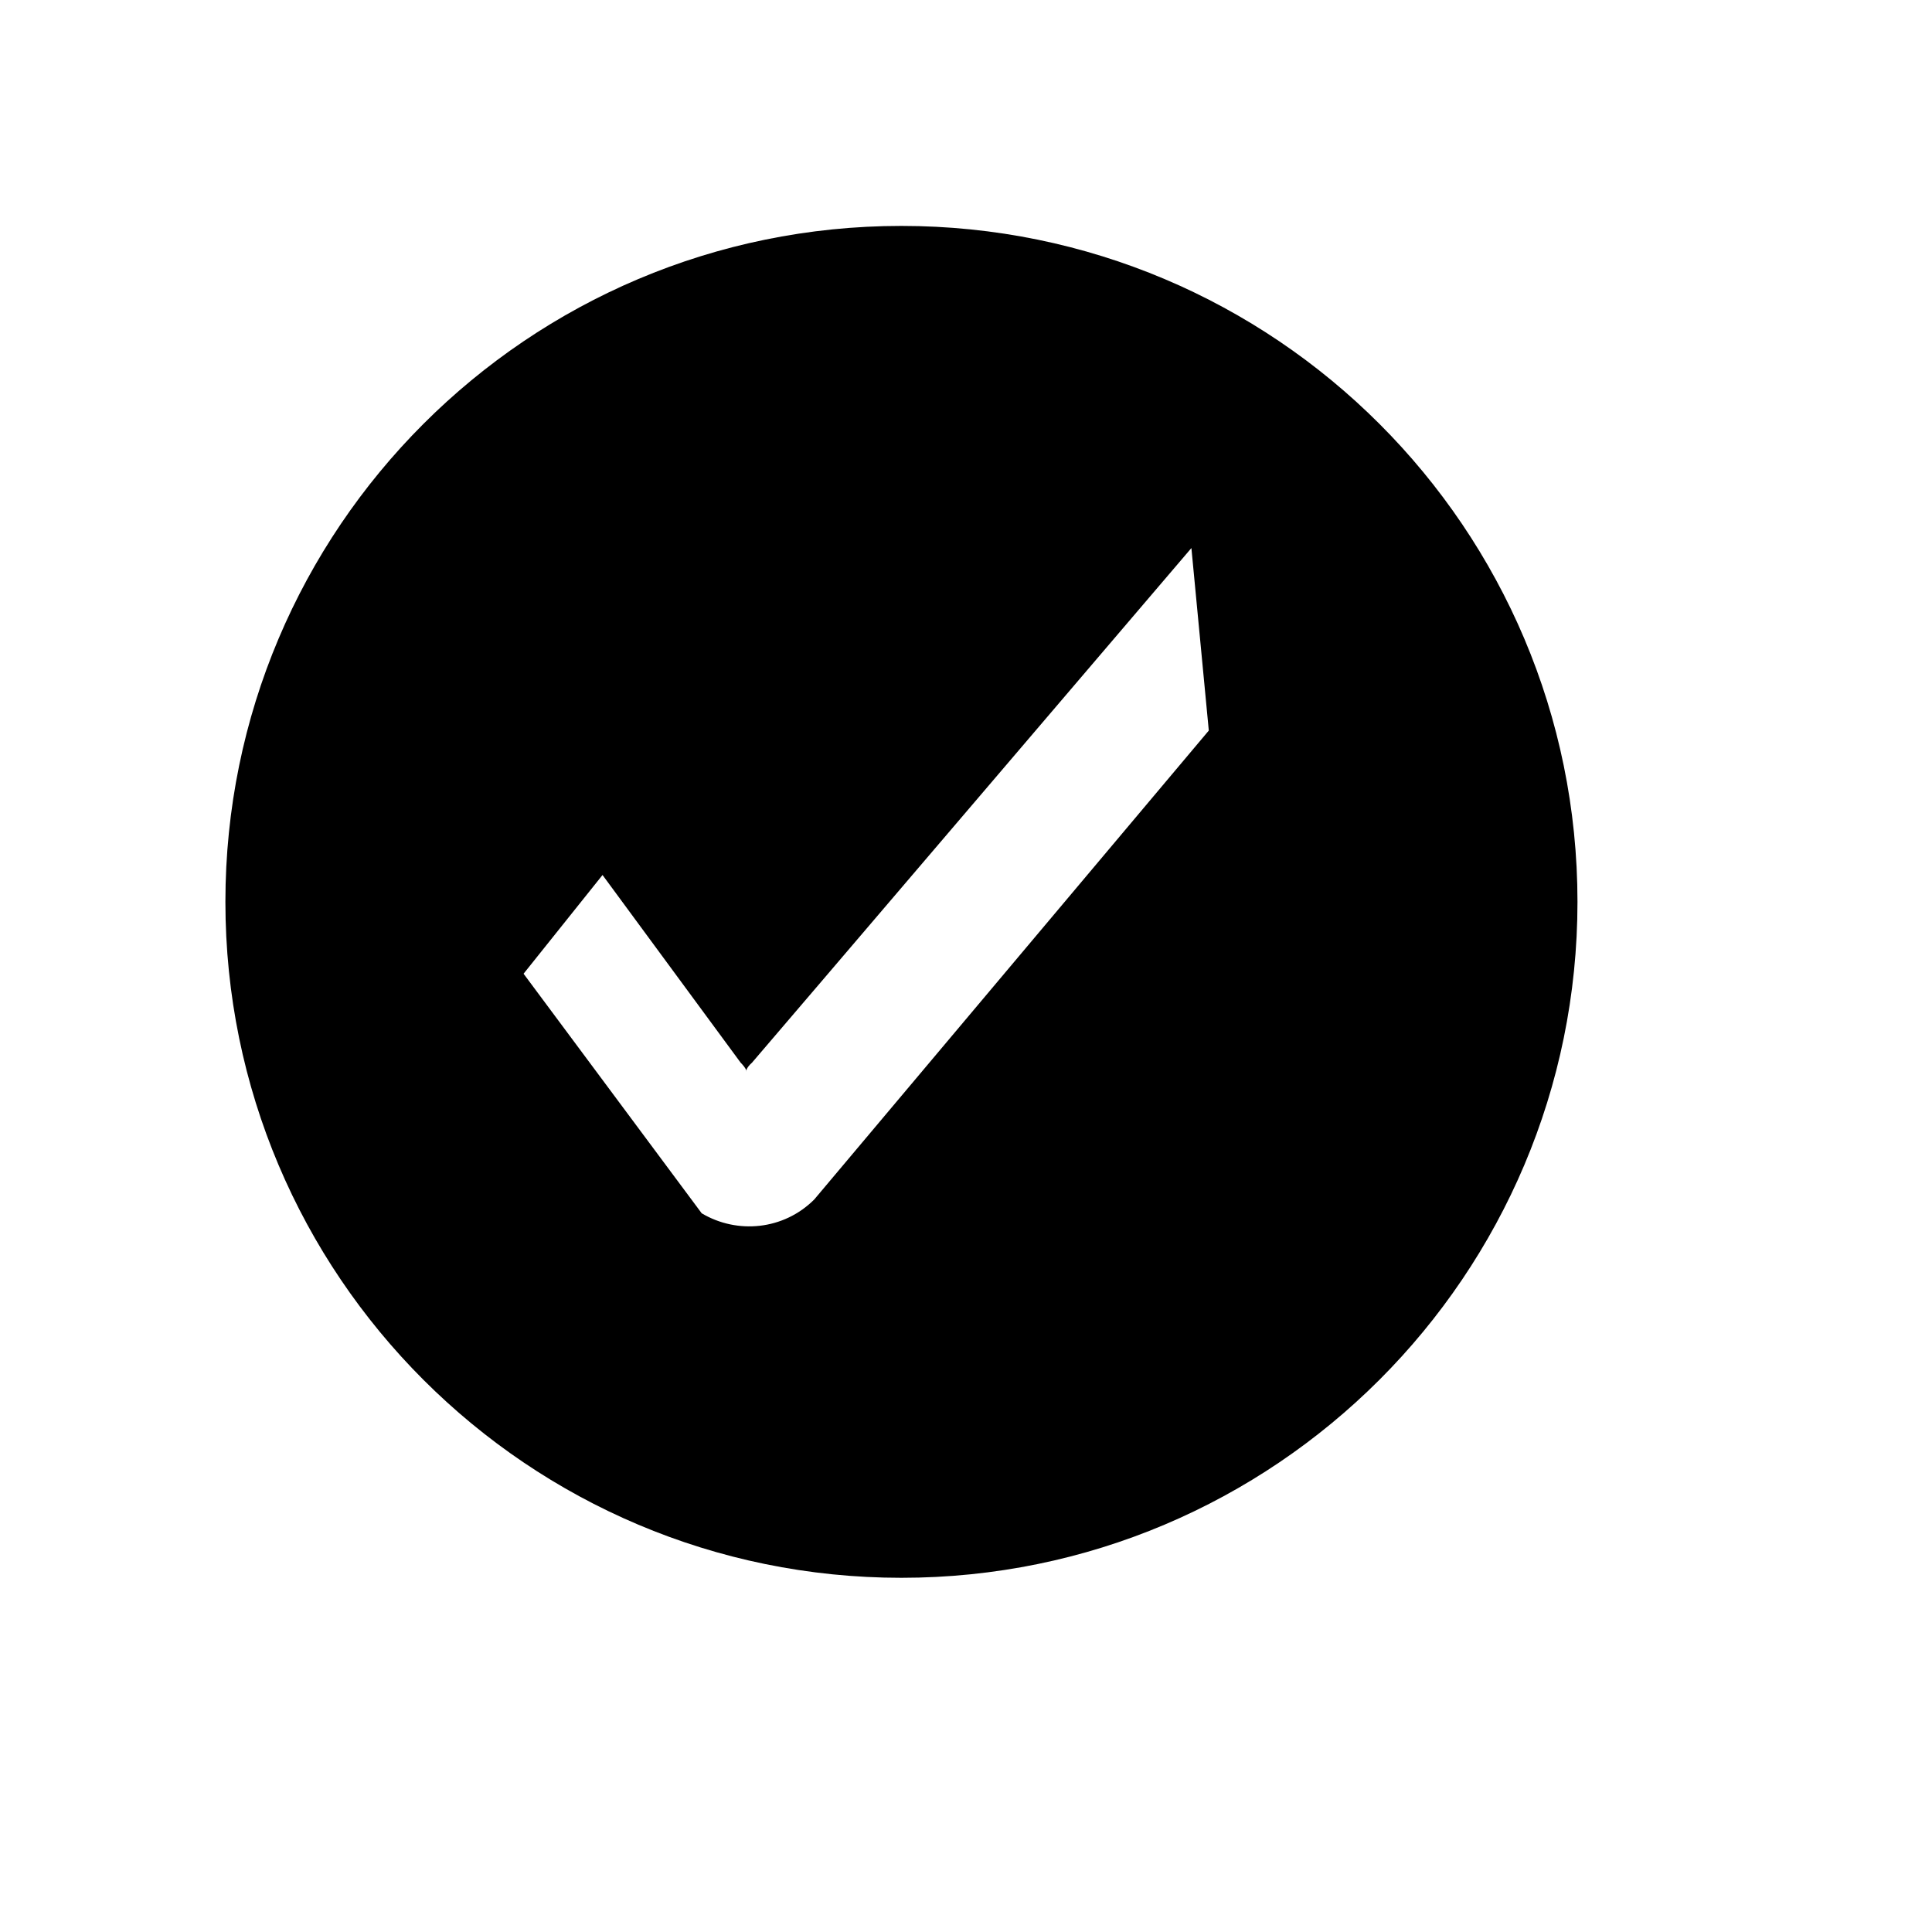 <?xml version="1.0" encoding="UTF-8" standalone="no"?>
<!-- Created with Inkscape (http://www.inkscape.org/) -->

<svg
   xmlns:dc="http://purl.org/dc/elements/1.1/"
   xmlns:cc="http://creativecommons.org/ns#"
   xmlns:rdf="http://www.w3.org/1999/02/22-rdf-syntax-ns#"
   xmlns:svg="http://www.w3.org/2000/svg"
   xmlns="http://www.w3.org/2000/svg"
   xmlns:inkscape="http://www.inkscape.org/namespaces/inkscape"
   version="1.1"
   width="30"
   height="30"
   viewBox="0 0 30 30"
   id="svg2">
  <defs
     id="defs8" />
  <path
     d="M 13.997,3.508 C 8.2,3.508 3.5,8.208 3.5,14.004 3.5,19.8 8.2,24.5 13.997,24.5 c 5.797,0 10.498,-4.7 10.498,-10.496 0,-5.796 -4.7,-10.496 -10.498,-10.496 z m 4.774,7.835 -6.127,7.282 C 12.169,19.1 11.448,19.168 10.896,18.84 L 8.13,15.12 9.356,13.587 11.5,16.5 c 0.192,0.195 -0.012,0.17 0.178,0 C 11.68,16.502 18.5,8.51 18.5,8.51 l 0.27,2.833 z"
     inkscape:connector-curvature="0"
     id="path4" />
</svg>

